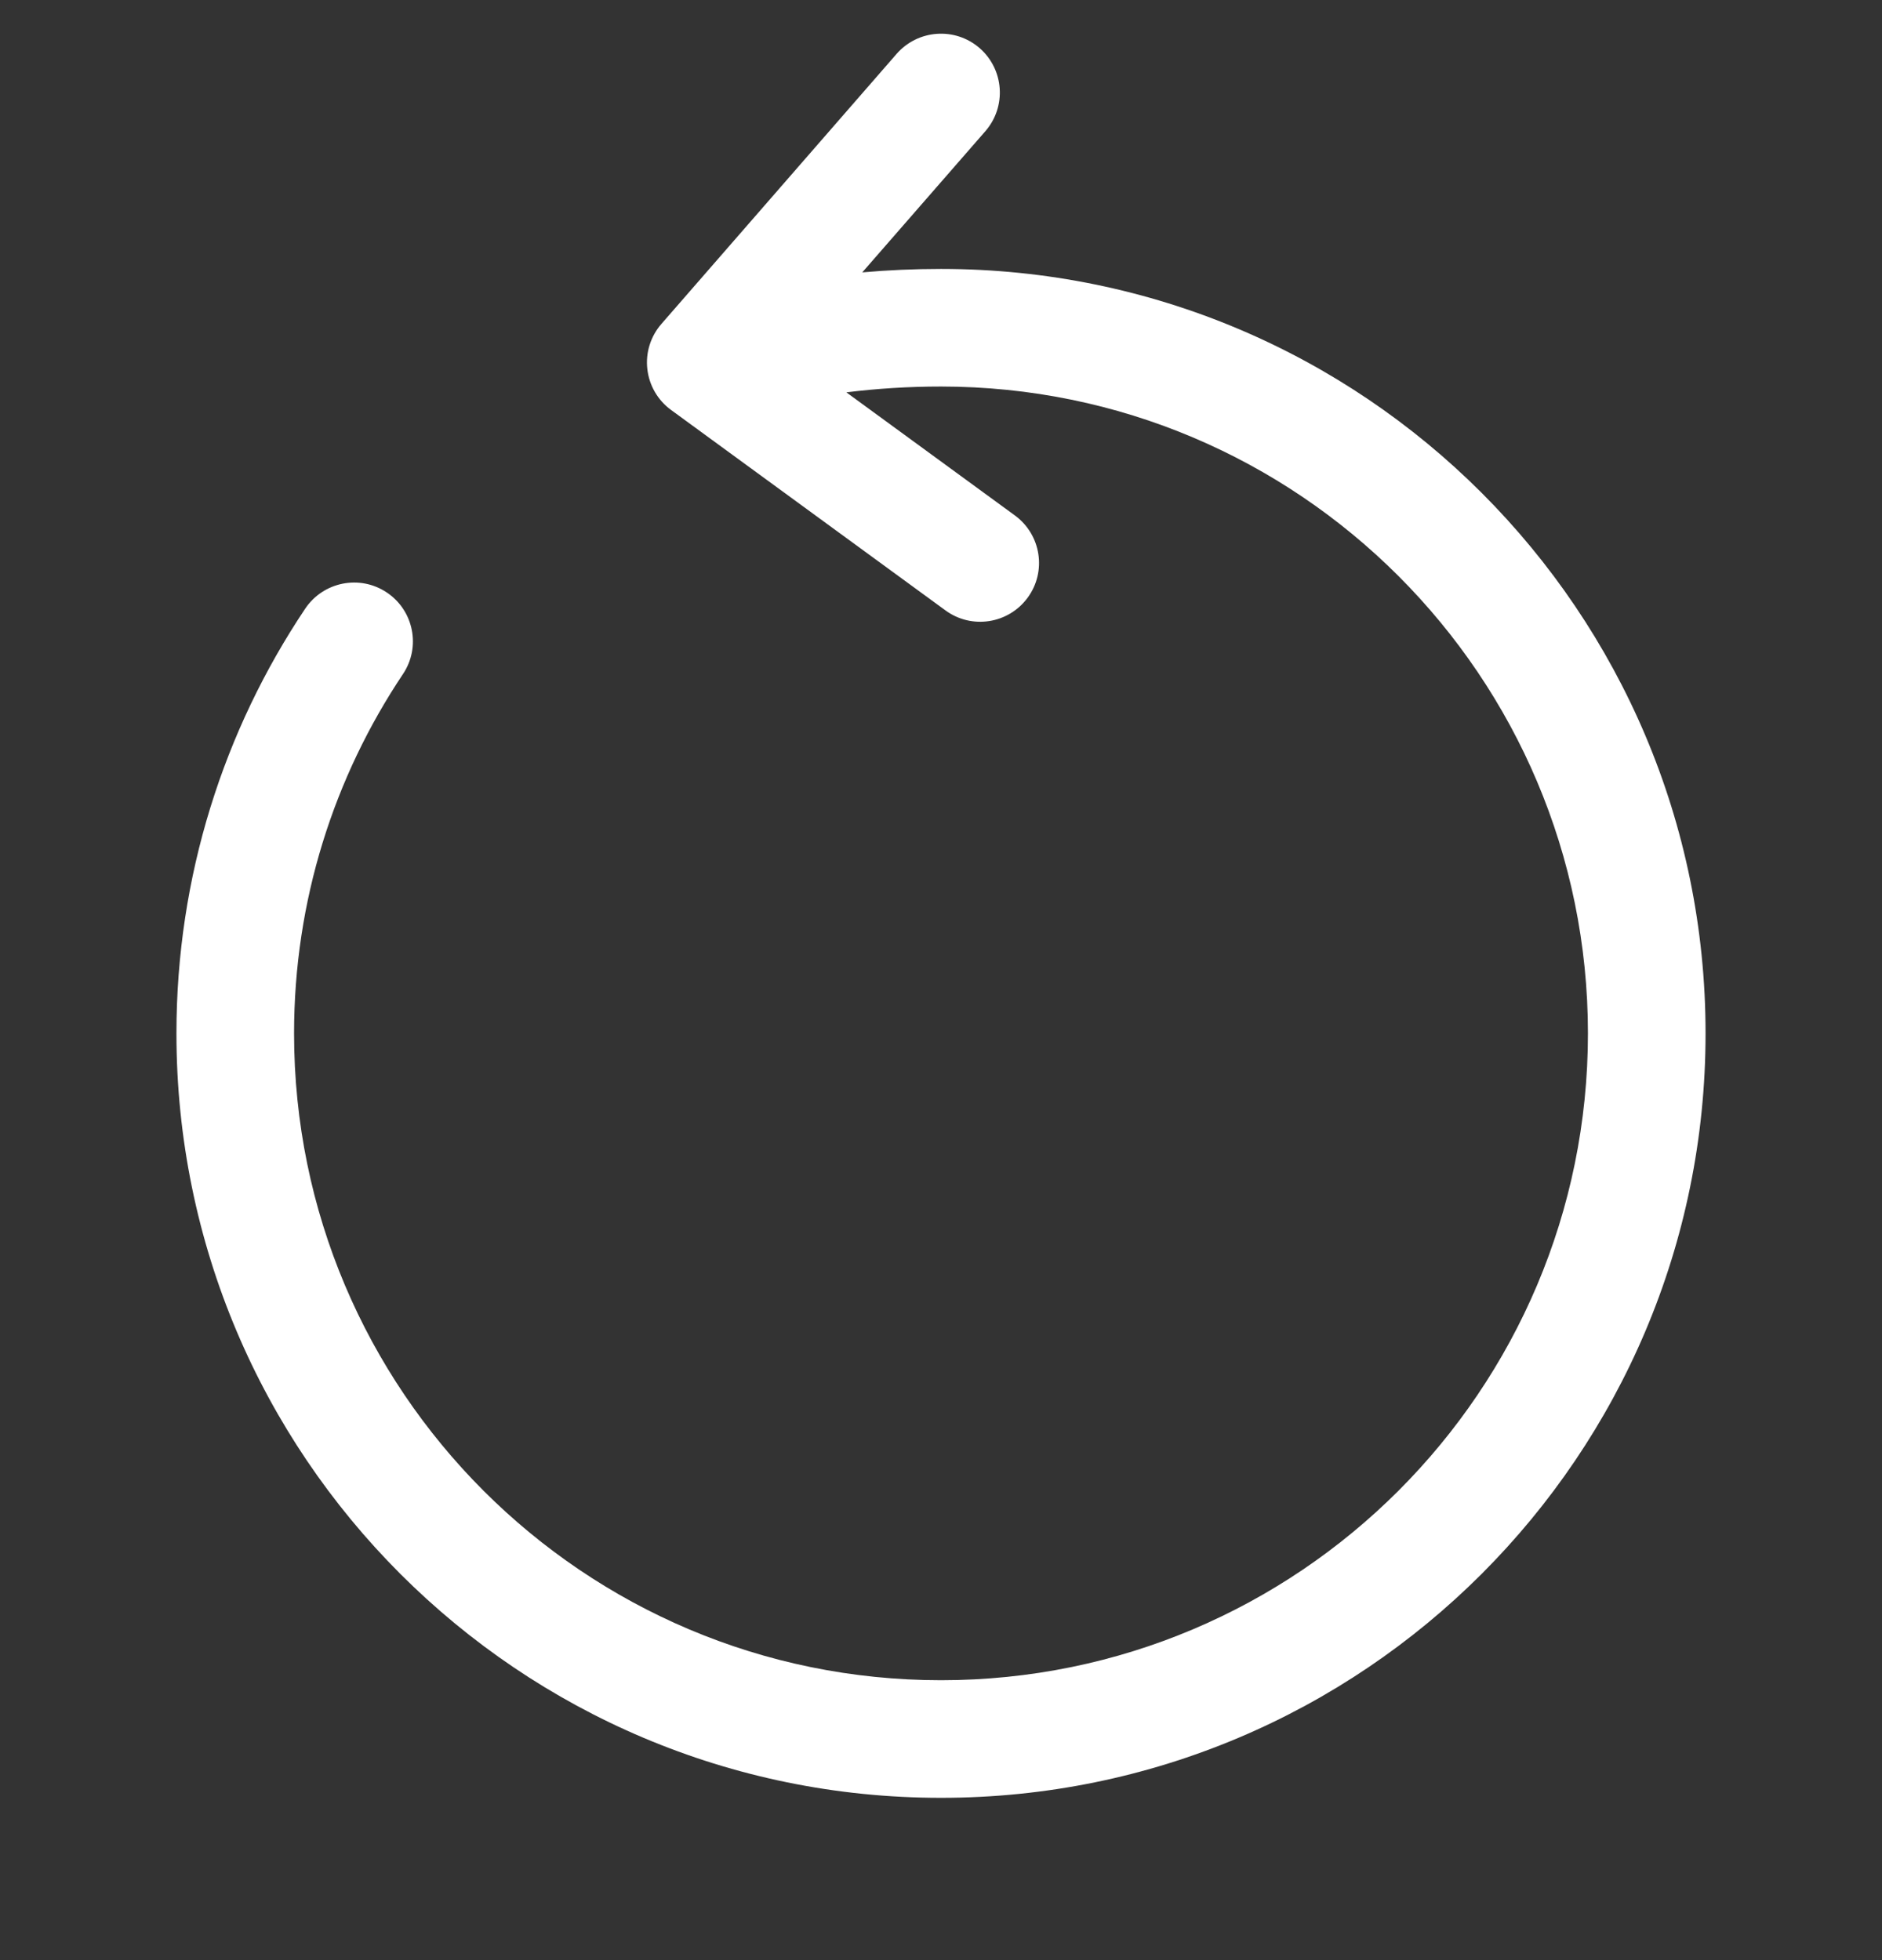 <svg width="24" height="25" viewBox="0 0 24 25" fill="none" xmlns="http://www.w3.org/2000/svg">
<rect x="0" y="0" width="24" height="25" fill="#333333" stroke="none"/>
<path fill-rule="evenodd" clip-rule="evenodd" d="M12.493 0.614C12.805 0.887 12.838 1.36 12.566 1.673L10.996 3.474C11.322 3.445 11.656 3.43 12 3.43C17.385 3.43 21.75 7.795 21.75 13.18C21.75 18.565 17.385 22.93 12 22.93C6.615 22.93 2.25 18.565 2.25 13.18C2.25 11.177 2.855 9.312 3.892 7.763C4.123 7.419 4.589 7.326 4.933 7.557C5.277 7.787 5.369 8.253 5.139 8.597C4.262 9.908 3.75 11.483 3.75 13.18C3.75 17.736 7.444 21.43 12 21.43C16.556 21.43 20.25 17.736 20.25 13.18C20.25 8.624 16.556 4.93 12 4.93C11.582 4.93 11.179 4.956 10.793 5.004L12.942 6.574C13.277 6.819 13.35 7.288 13.106 7.622C12.861 7.957 12.392 8.03 12.058 7.786L8.558 5.229C8.388 5.105 8.278 4.915 8.255 4.707C8.231 4.498 8.297 4.289 8.435 4.131L11.434 0.687C11.707 0.375 12.18 0.342 12.493 0.614Z" fill="white"/>
</svg>
